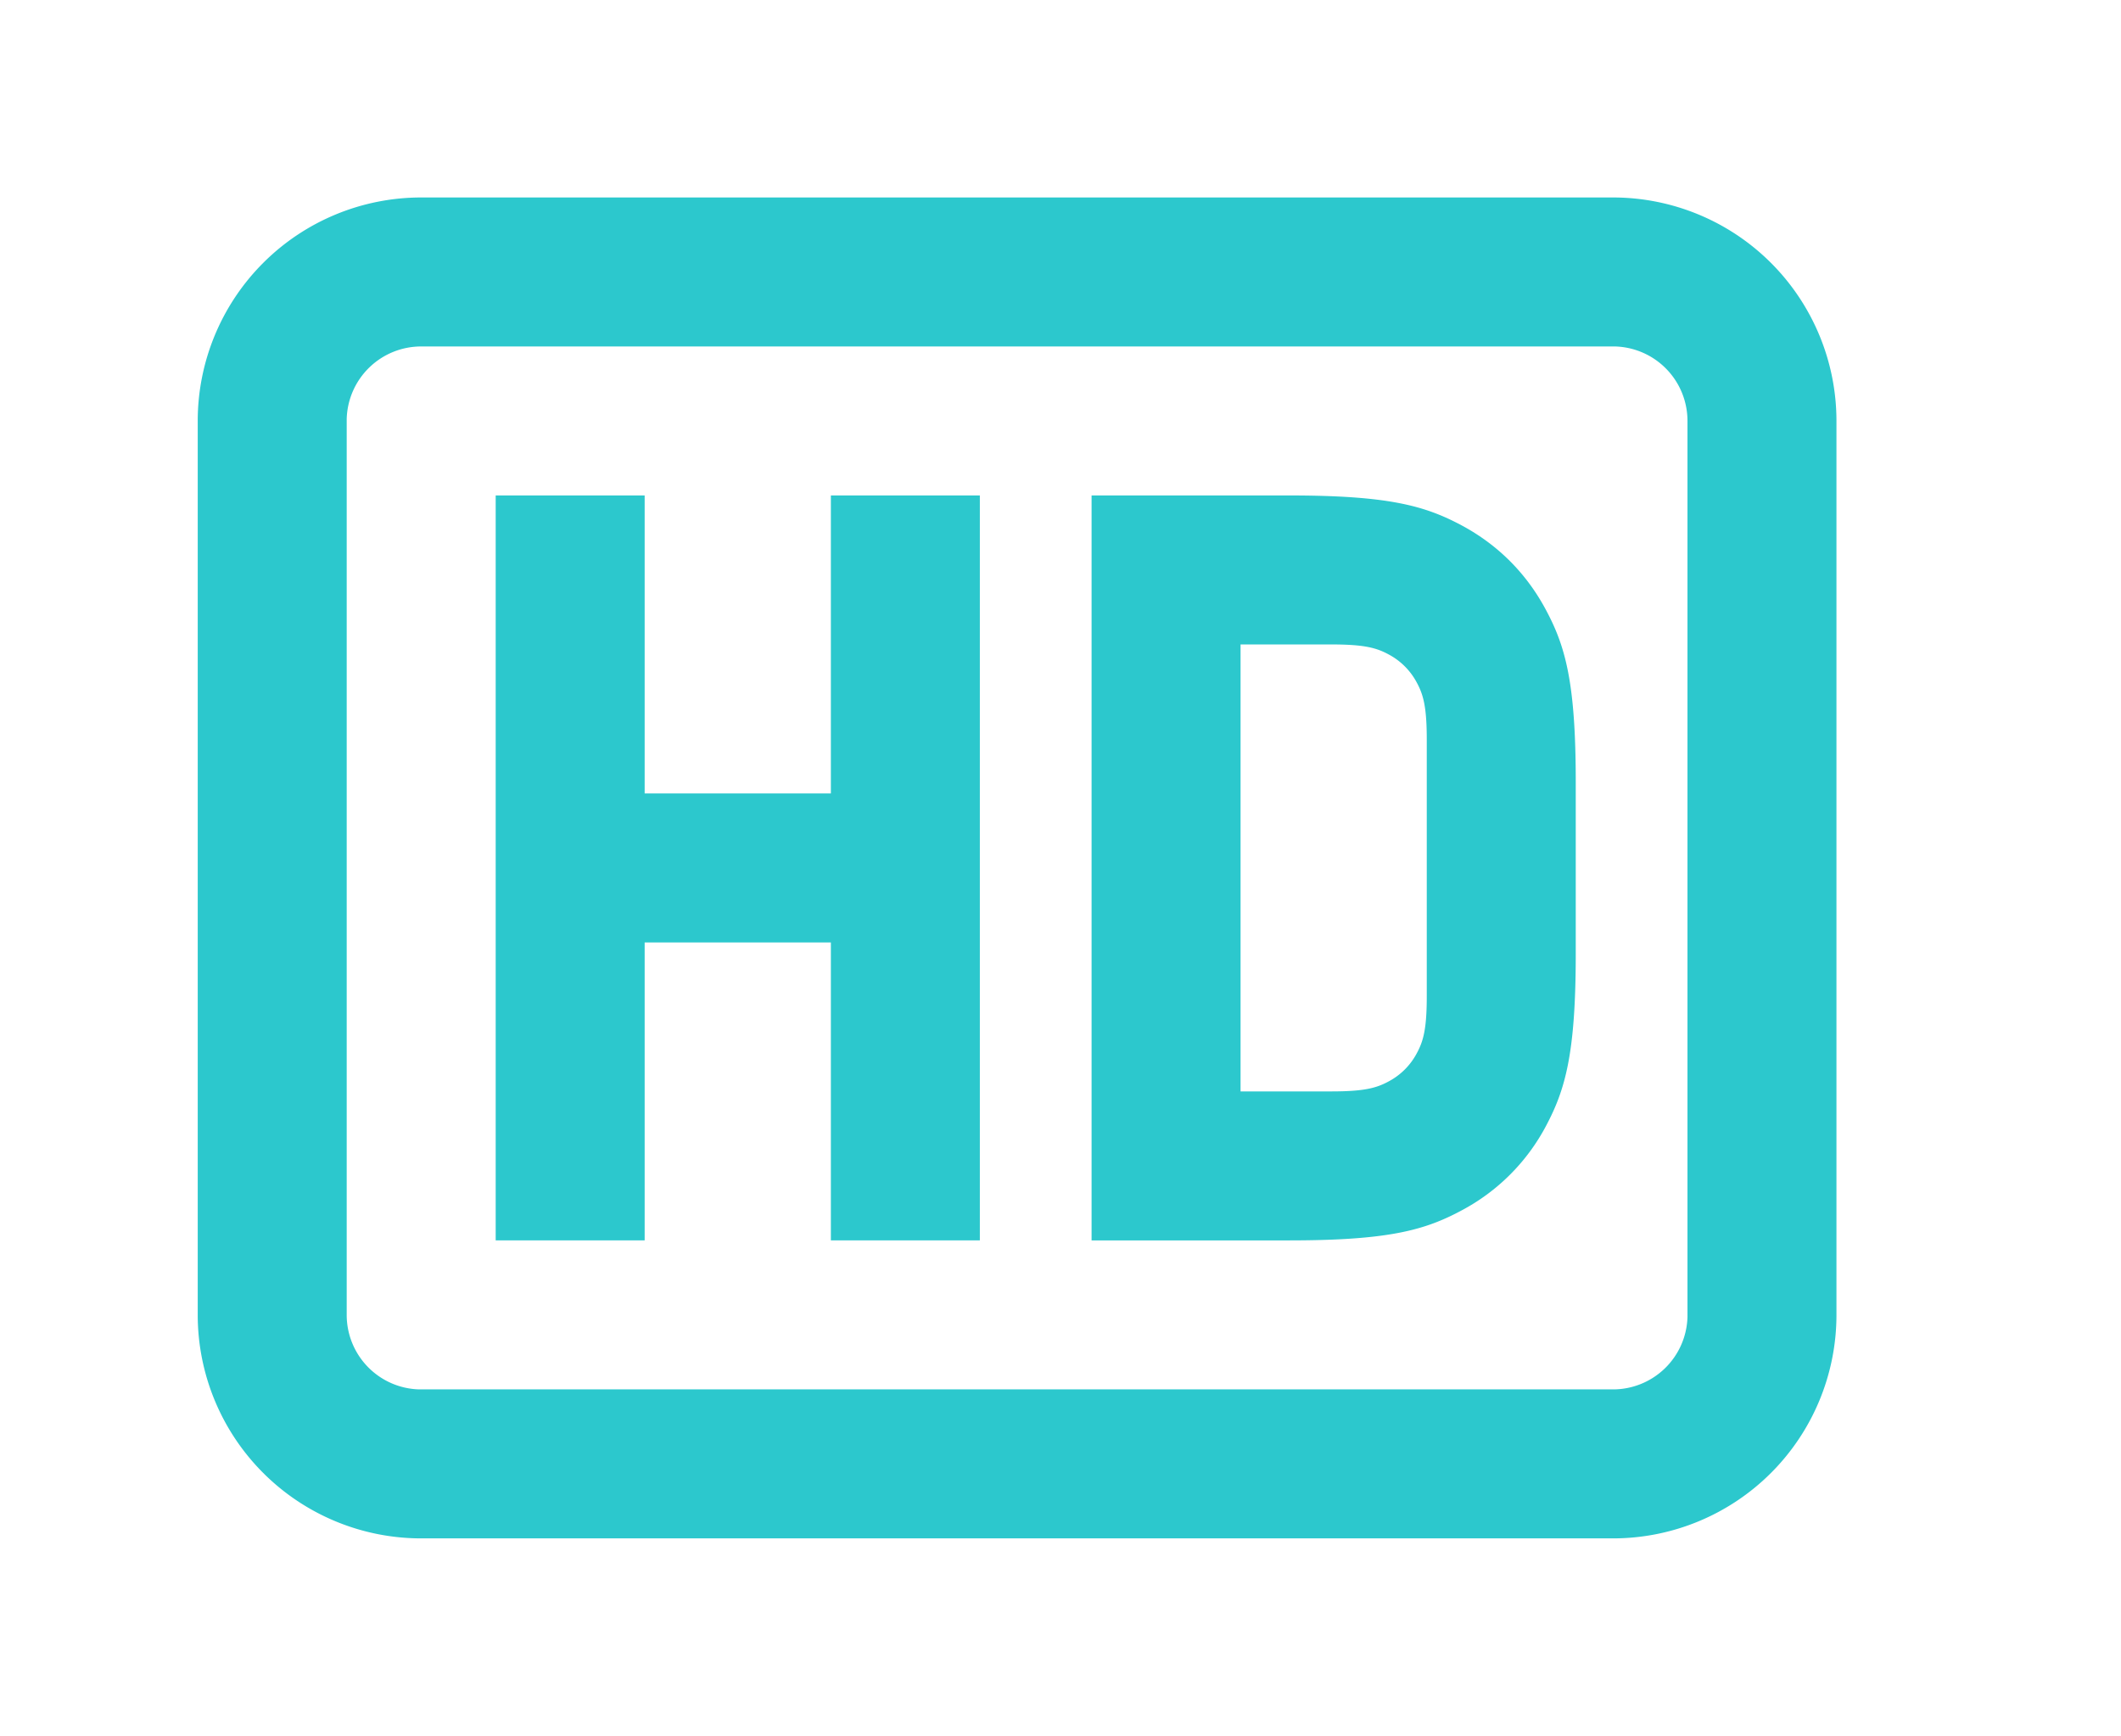 <svg t="1599489464990" class="icon" style="width: 1.222em; height: 1em;vertical-align: middle;fill: currentColor;overflow: hidden;" viewBox="0 0 1251 1024" version="1.1" xmlns="http://www.w3.org/2000/svg" p-id="2672"><path d="M951.453 116.492a131.836 131.836 0 0 1 131.836 131.836v527.344a131.836 131.836 0 0 1-131.836 131.836H248.328a131.836 131.836 0 0 1-131.836-131.836V248.328a131.836 131.836 0 0 1 131.836-131.836h703.125z m1.23 87.891H248.328a43.945 43.945 0 0 0-43.945 42.715V775.672a43.945 43.945 0 0 0 42.715 43.945H951.453a43.945 43.945 0 0 0 43.945-42.715V248.328a43.945 43.945 0 0 0-42.715-43.945zM380.164 292.273v175.781h109.863V292.273h87.891v439.453h-87.891v-175.781H380.164v175.781H292.273V292.273h87.891z m380.303 0c58.755 0 80.068 6.152 101.558 17.578 21.533 11.514 38.364 28.389 49.834 49.878 11.514 21.489 17.622 42.803 17.622 101.514v101.514c0 58.711-6.152 80.024-17.578 101.514a119.795 119.795 0 0 1-49.878 49.834c-21.489 11.514-42.803 17.622-101.514 17.622H643.836V292.273h116.631z m24.785 87.891H731.727v263.672h53.525c19.6 0 26.675-2.021 33.838-5.889a39.946 39.946 0 0 0 16.611-16.611c3.867-7.163 5.889-14.238 5.889-33.838V436.502c0-19.6-2.021-26.675-5.889-33.838a39.946 39.946 0 0 0-16.611-16.611c-7.163-3.867-14.238-5.889-33.838-5.889z" fill="#2cc8cd" p-id="2673"></path></svg>